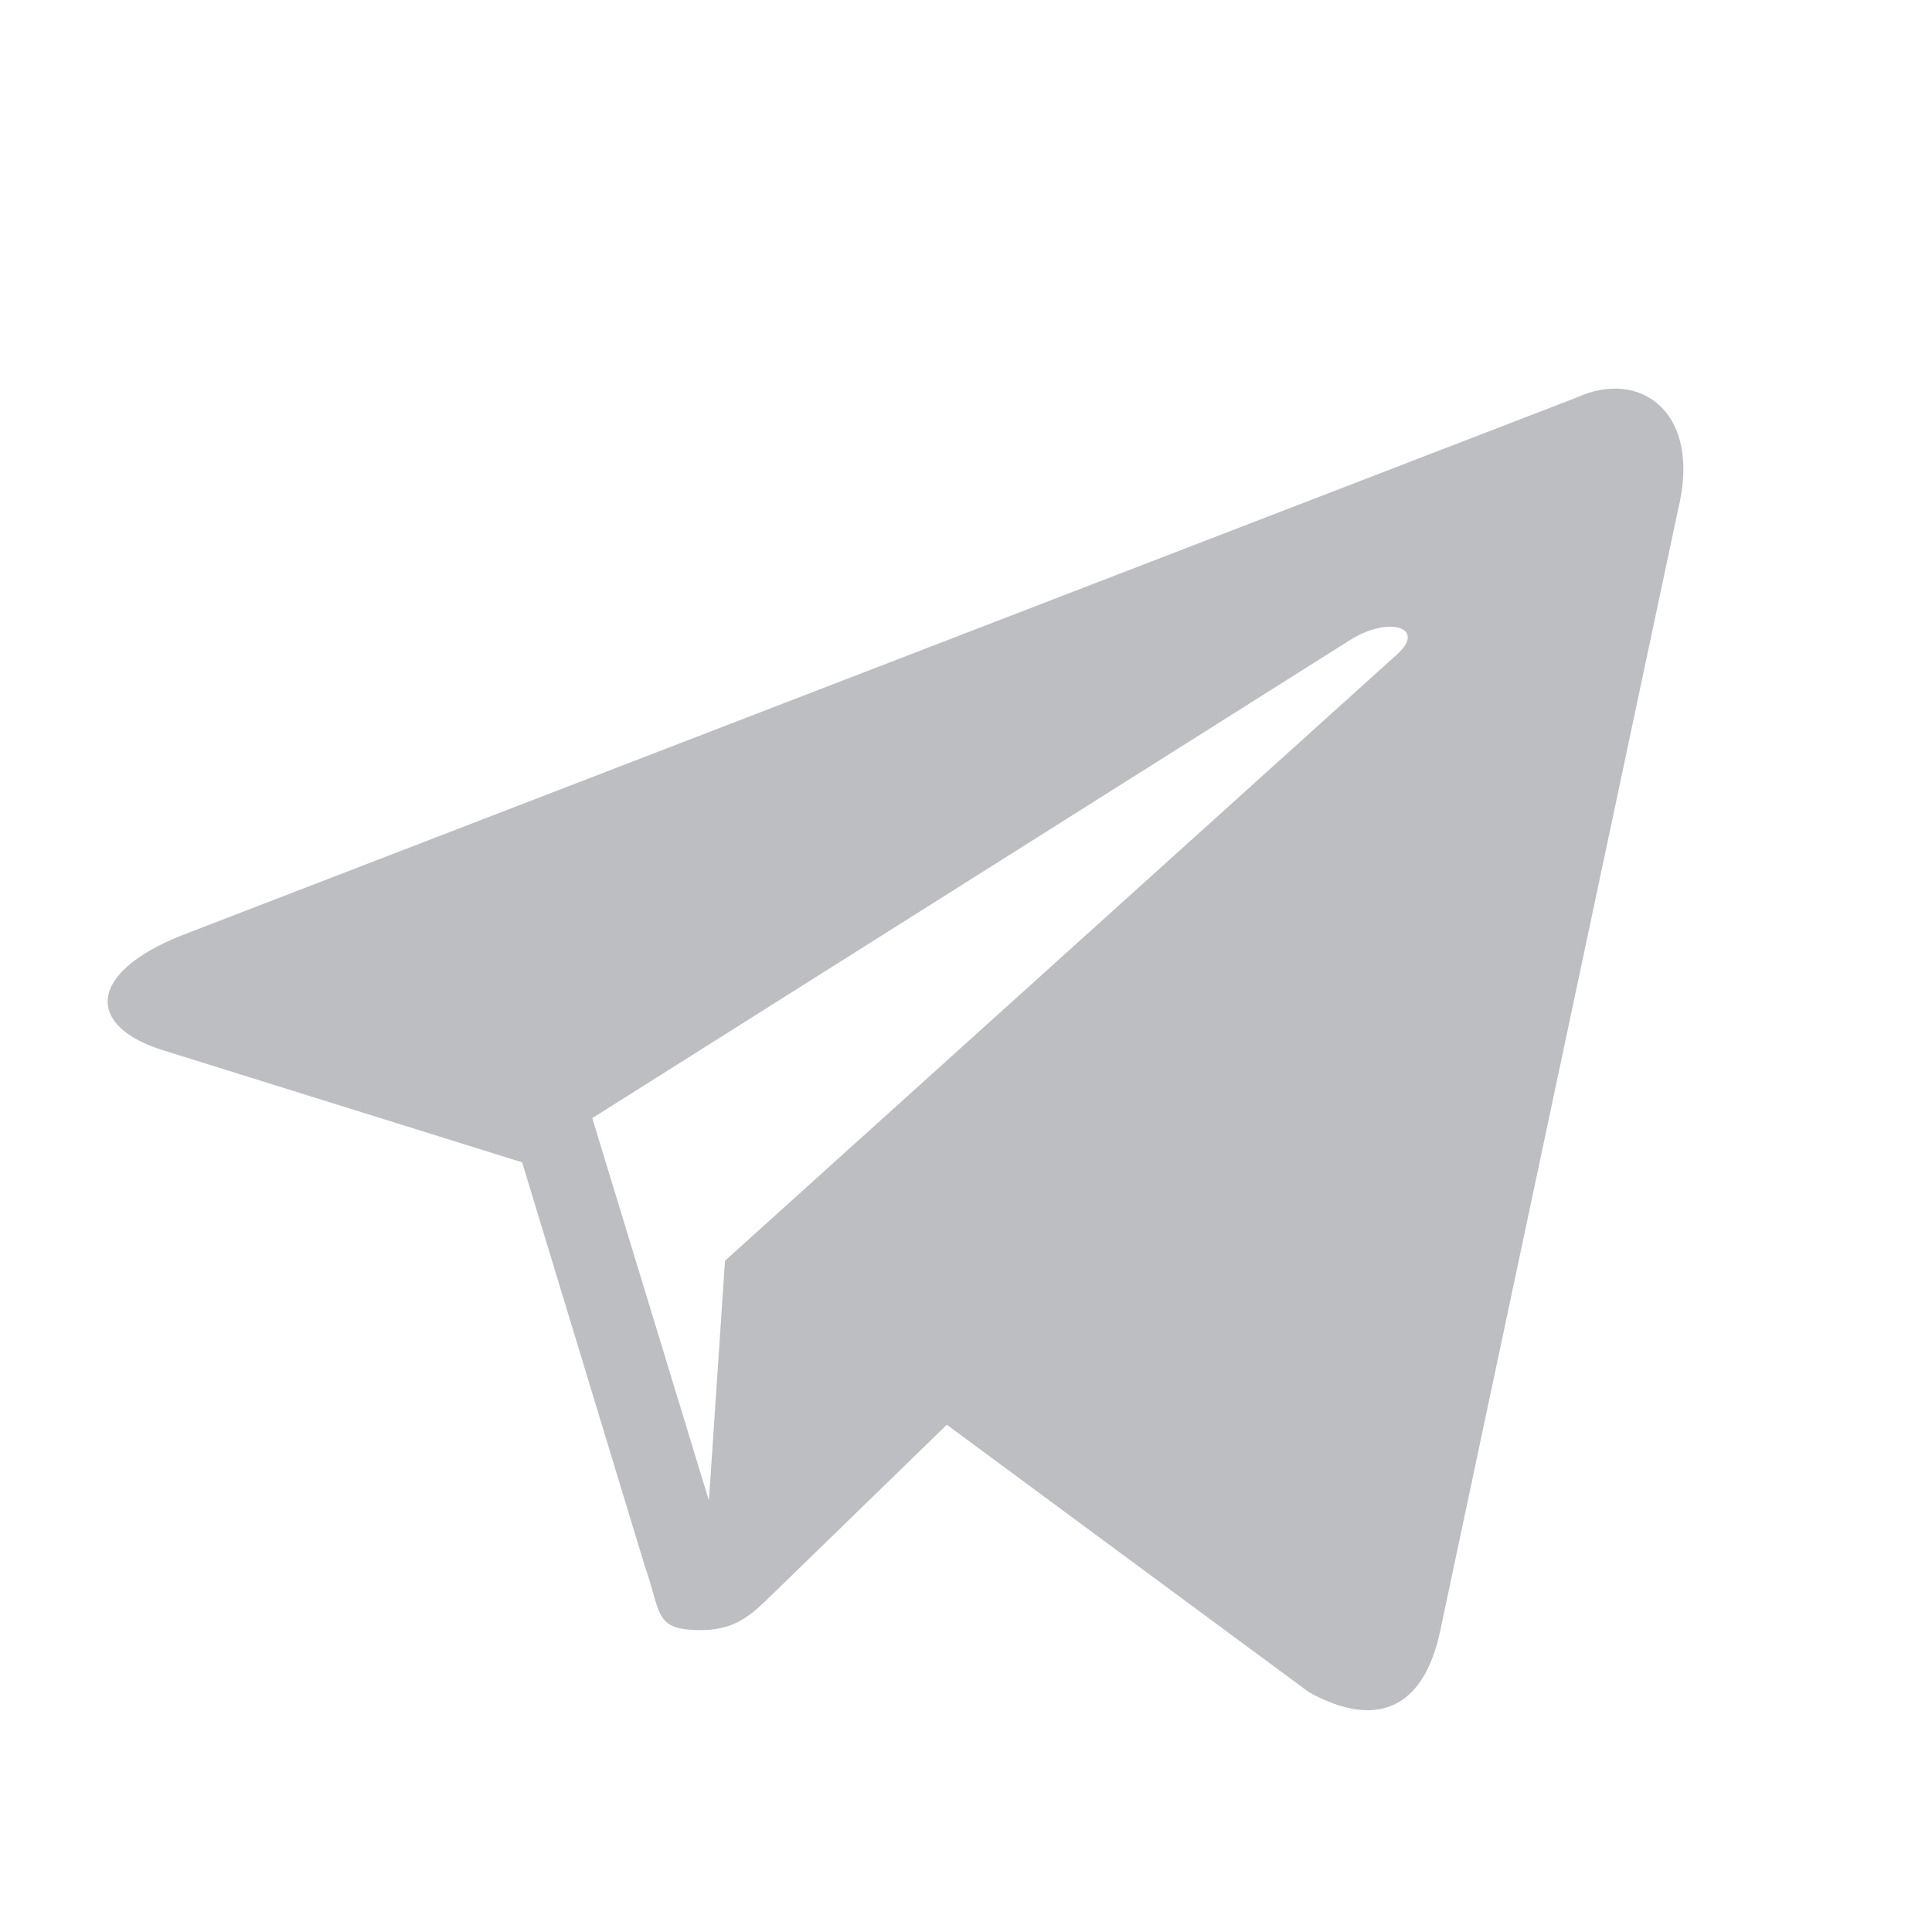 <svg width="16" height="16" viewBox="0 0 16 16" fill="none" xmlns="http://www.w3.org/2000/svg">
<path fill-rule="evenodd" clip-rule="evenodd" d="M7.841 11.799L10.84 14.014C11.392 14.319 11.79 14.161 11.928 13.502L13.896 4.225C14.098 3.417 13.588 3.051 13.06 3.291L1.501 7.748C0.712 8.064 0.717 8.504 1.357 8.7L4.324 9.626L5.344 12.983C5.373 13.063 5.392 13.133 5.409 13.193C5.47 13.41 5.496 13.5 5.8 13.5C5.83 13.5 5.86 13.499 5.887 13.496C6.12 13.473 6.242 13.354 6.386 13.214L7.841 11.799ZM4.905 9.26L11.191 5.294C11.515 5.097 11.813 5.203 11.569 5.42L6.004 10.441L5.871 12.427L4.905 9.26Z" fill="#BDBEC1"/>
</svg>
